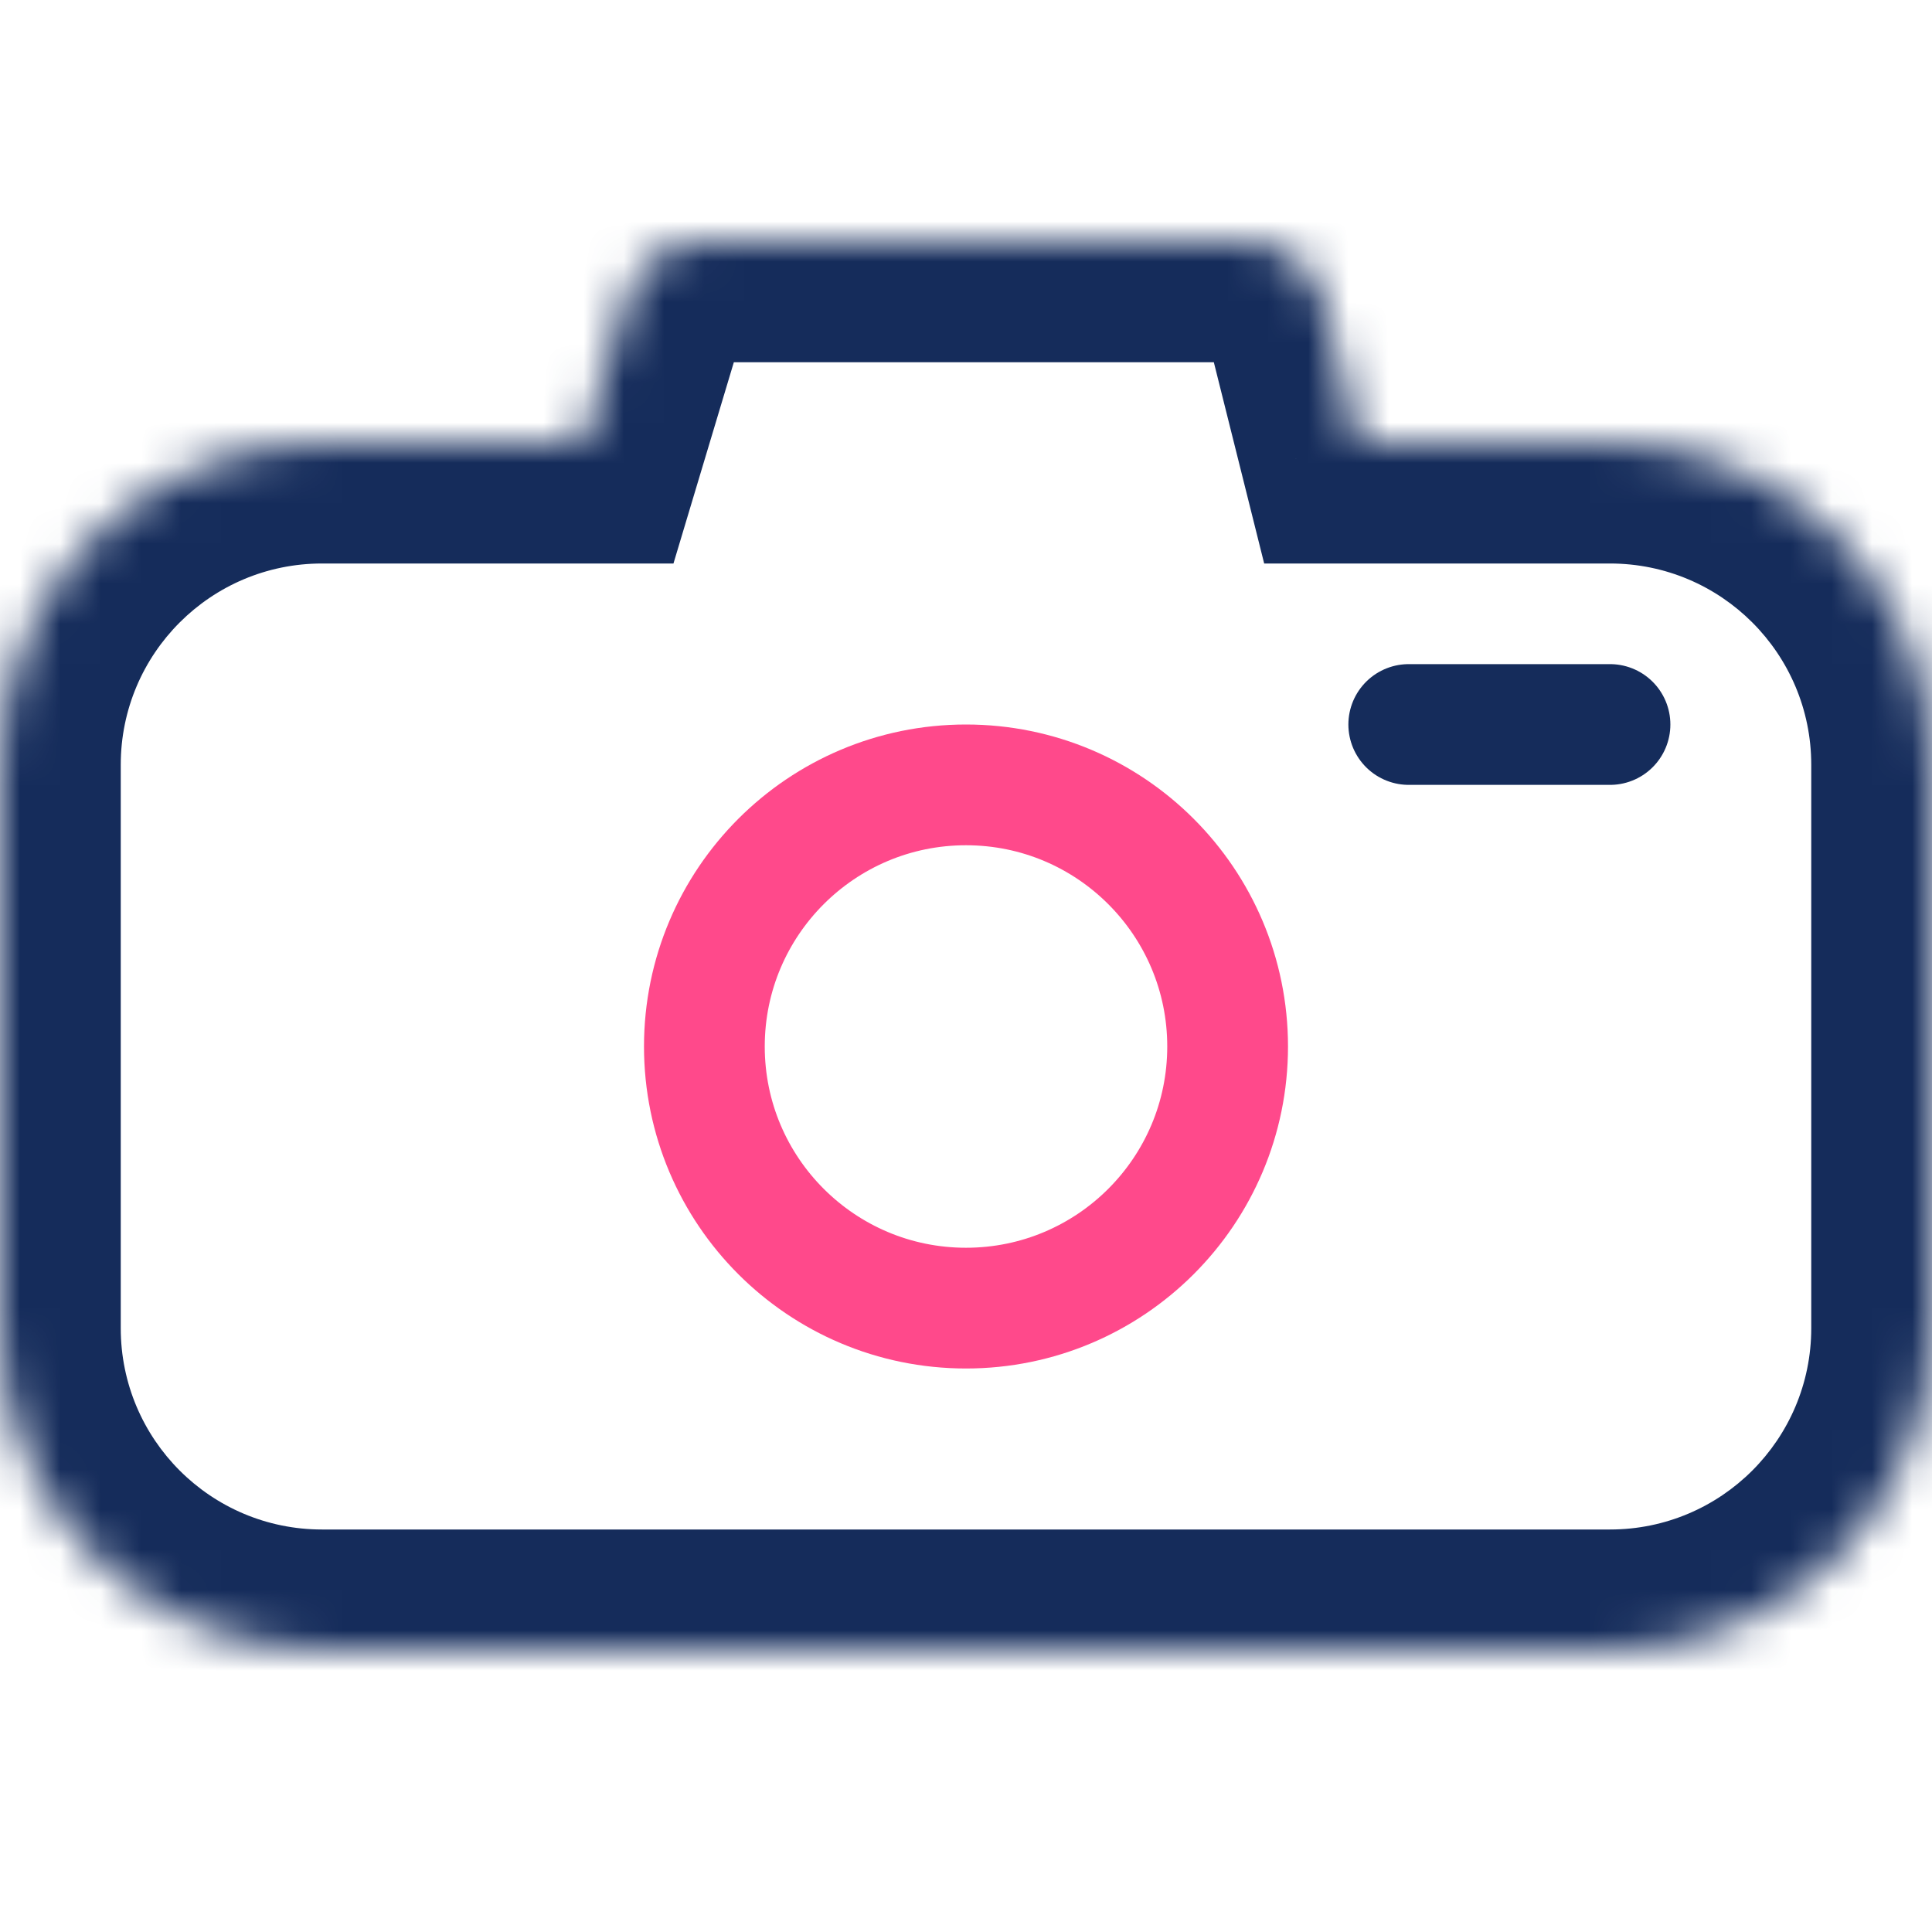 <svg width="48" height="48" viewBox="0 0 48 48" fill="none" xmlns="http://www.w3.org/2000/svg">
<mask id="path-1-inside-1" fill="white">
<path fill-rule="evenodd" clip-rule="evenodd" d="M17.488 6C16.605 6 15.826 6.579 15.572 7.425L14.5 11H8C3.582 11 0 14.582 0 19V33C0 37.418 3.582 41 8 41H40C44.418 41 48 37.418 48 33V19C48 14.582 44.418 11 40 11H33.75L32.879 7.515C32.656 6.625 31.856 6 30.938 6H17.488Z"/>
</mask>
<path d="M15.572 7.425L12.699 6.563V6.563L15.572 7.425ZM14.5 11V14H16.732L17.373 11.862L14.5 11ZM33.75 11L30.84 11.728L31.408 14H33.75V11ZM32.879 7.515L29.968 8.243V8.243L32.879 7.515ZM18.446 8.287C18.319 8.71 17.93 9 17.488 9V3C15.28 3 13.333 4.448 12.699 6.563L18.446 8.287ZM17.373 11.862L18.446 8.287L12.699 6.563L11.627 10.138L17.373 11.862ZM8 14H14.5V8H8V14ZM3 19C3 16.239 5.239 14 8 14V8C1.925 8 -3 12.925 -3 19H3ZM3 33V19H-3V33H3ZM8 38C5.239 38 3 35.761 3 33H-3C-3 39.075 1.925 44 8 44V38ZM40 38H8V44H40V38ZM45 33C45 35.761 42.761 38 40 38V44C46.075 44 51 39.075 51 33H45ZM45 19V33H51V19H45ZM40 14C42.761 14 45 16.239 45 19H51C51 12.925 46.075 8 40 8V14ZM33.75 14H40V8H33.75V14ZM29.968 8.243L30.84 11.728L36.66 10.272L35.789 6.787L29.968 8.243ZM30.938 9C30.48 9 30.08 8.688 29.968 8.243L35.789 6.787C35.233 4.561 33.233 3 30.938 3V9ZM17.488 9H30.938V3H17.488V9Z" fill="#152C5B" mask="url(#path-1-inside-1)"/>
<circle cx="24" cy="26" r="6.5" stroke="#FF498B" stroke-width="3"/>
<path d="M40 18L35 18" stroke="#152C5B" stroke-width="3" stroke-linecap="round"/>
</svg>
